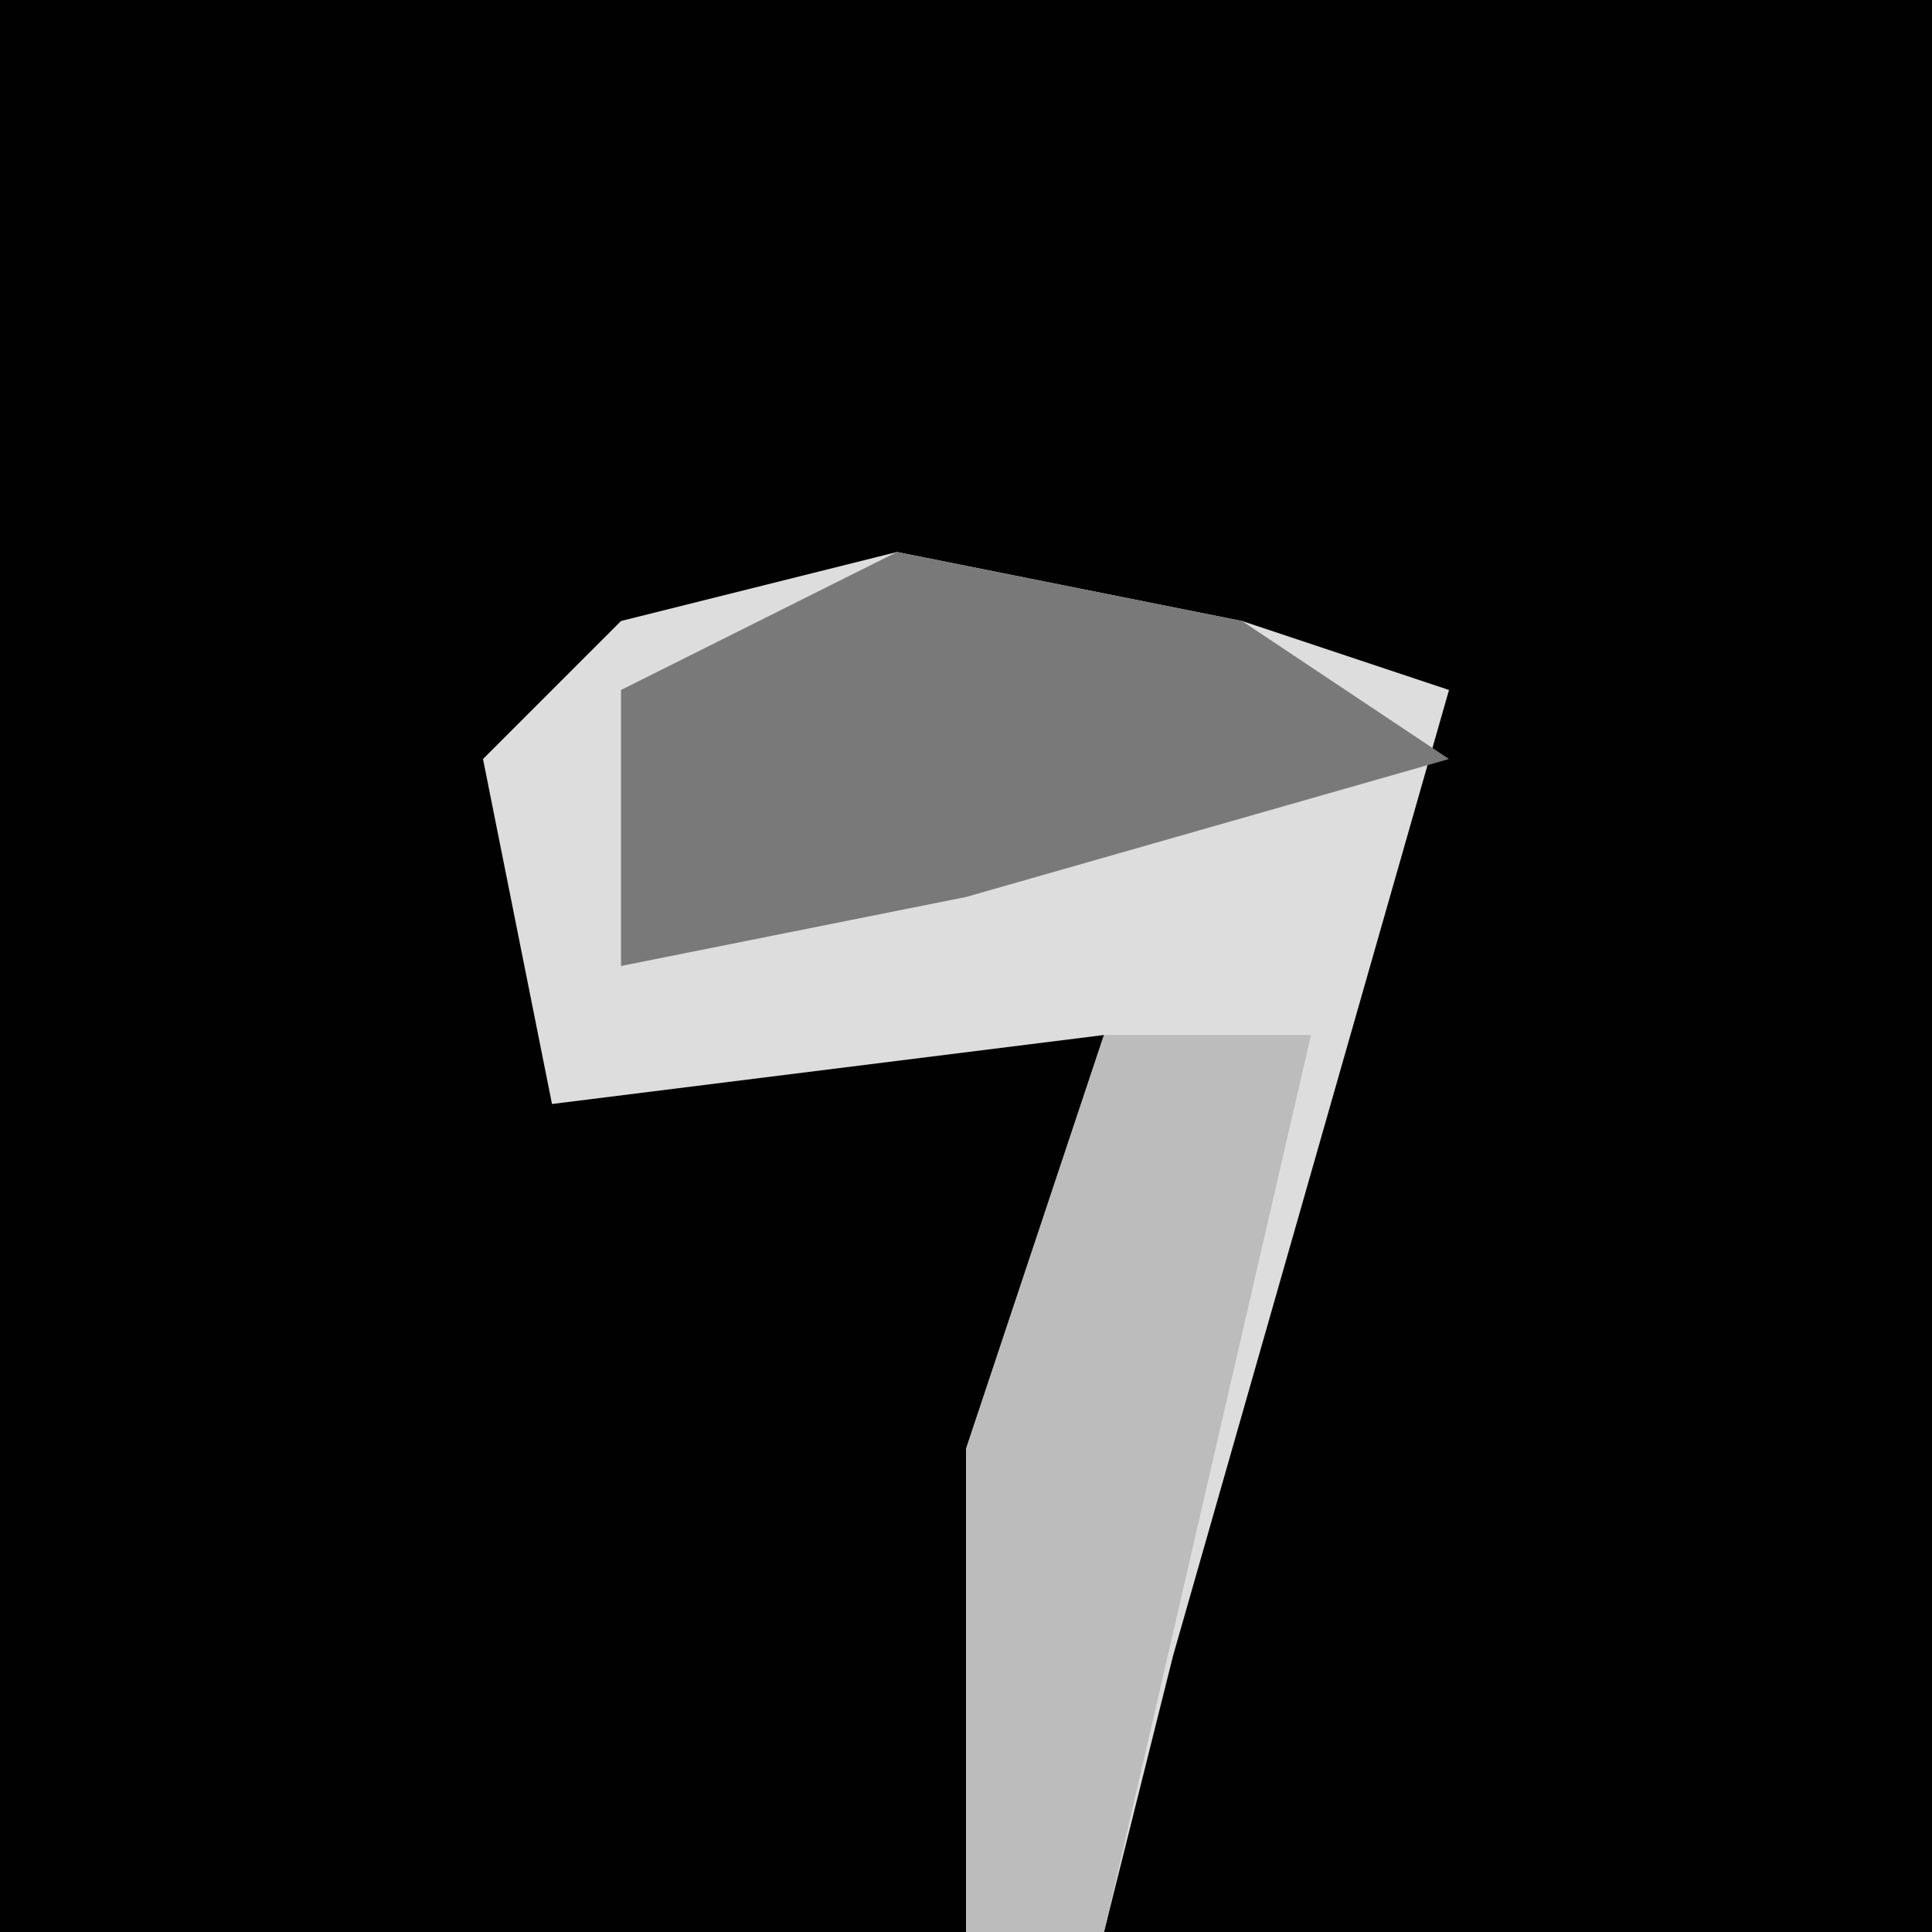 <?xml version="1.0" encoding="UTF-8"?>
<svg version="1.1" xmlns="http://www.w3.org/2000/svg" width="28" height="28">
<path d="M0,0 L28,0 L28,28 L0,28 Z " fill="#010101" transform="translate(0,0)"/>
<path d="M0,0 L5,1 L8,2 L6,9 L4,16 L3,20 L1,20 L1,13 L3,7 L-5,8 L-6,3 L-4,1 Z " fill="#DDDDDD" transform="translate(13,8)"/>
<path d="M0,0 L5,1 L8,3 L1,5 L-4,6 L-4,2 Z " fill="#797979" transform="translate(13,8)"/>
<path d="M0,0 L3,0 L0,13 L-2,13 L-2,6 Z " fill="#BCBCBC" transform="translate(16,15)"/>
</svg>
